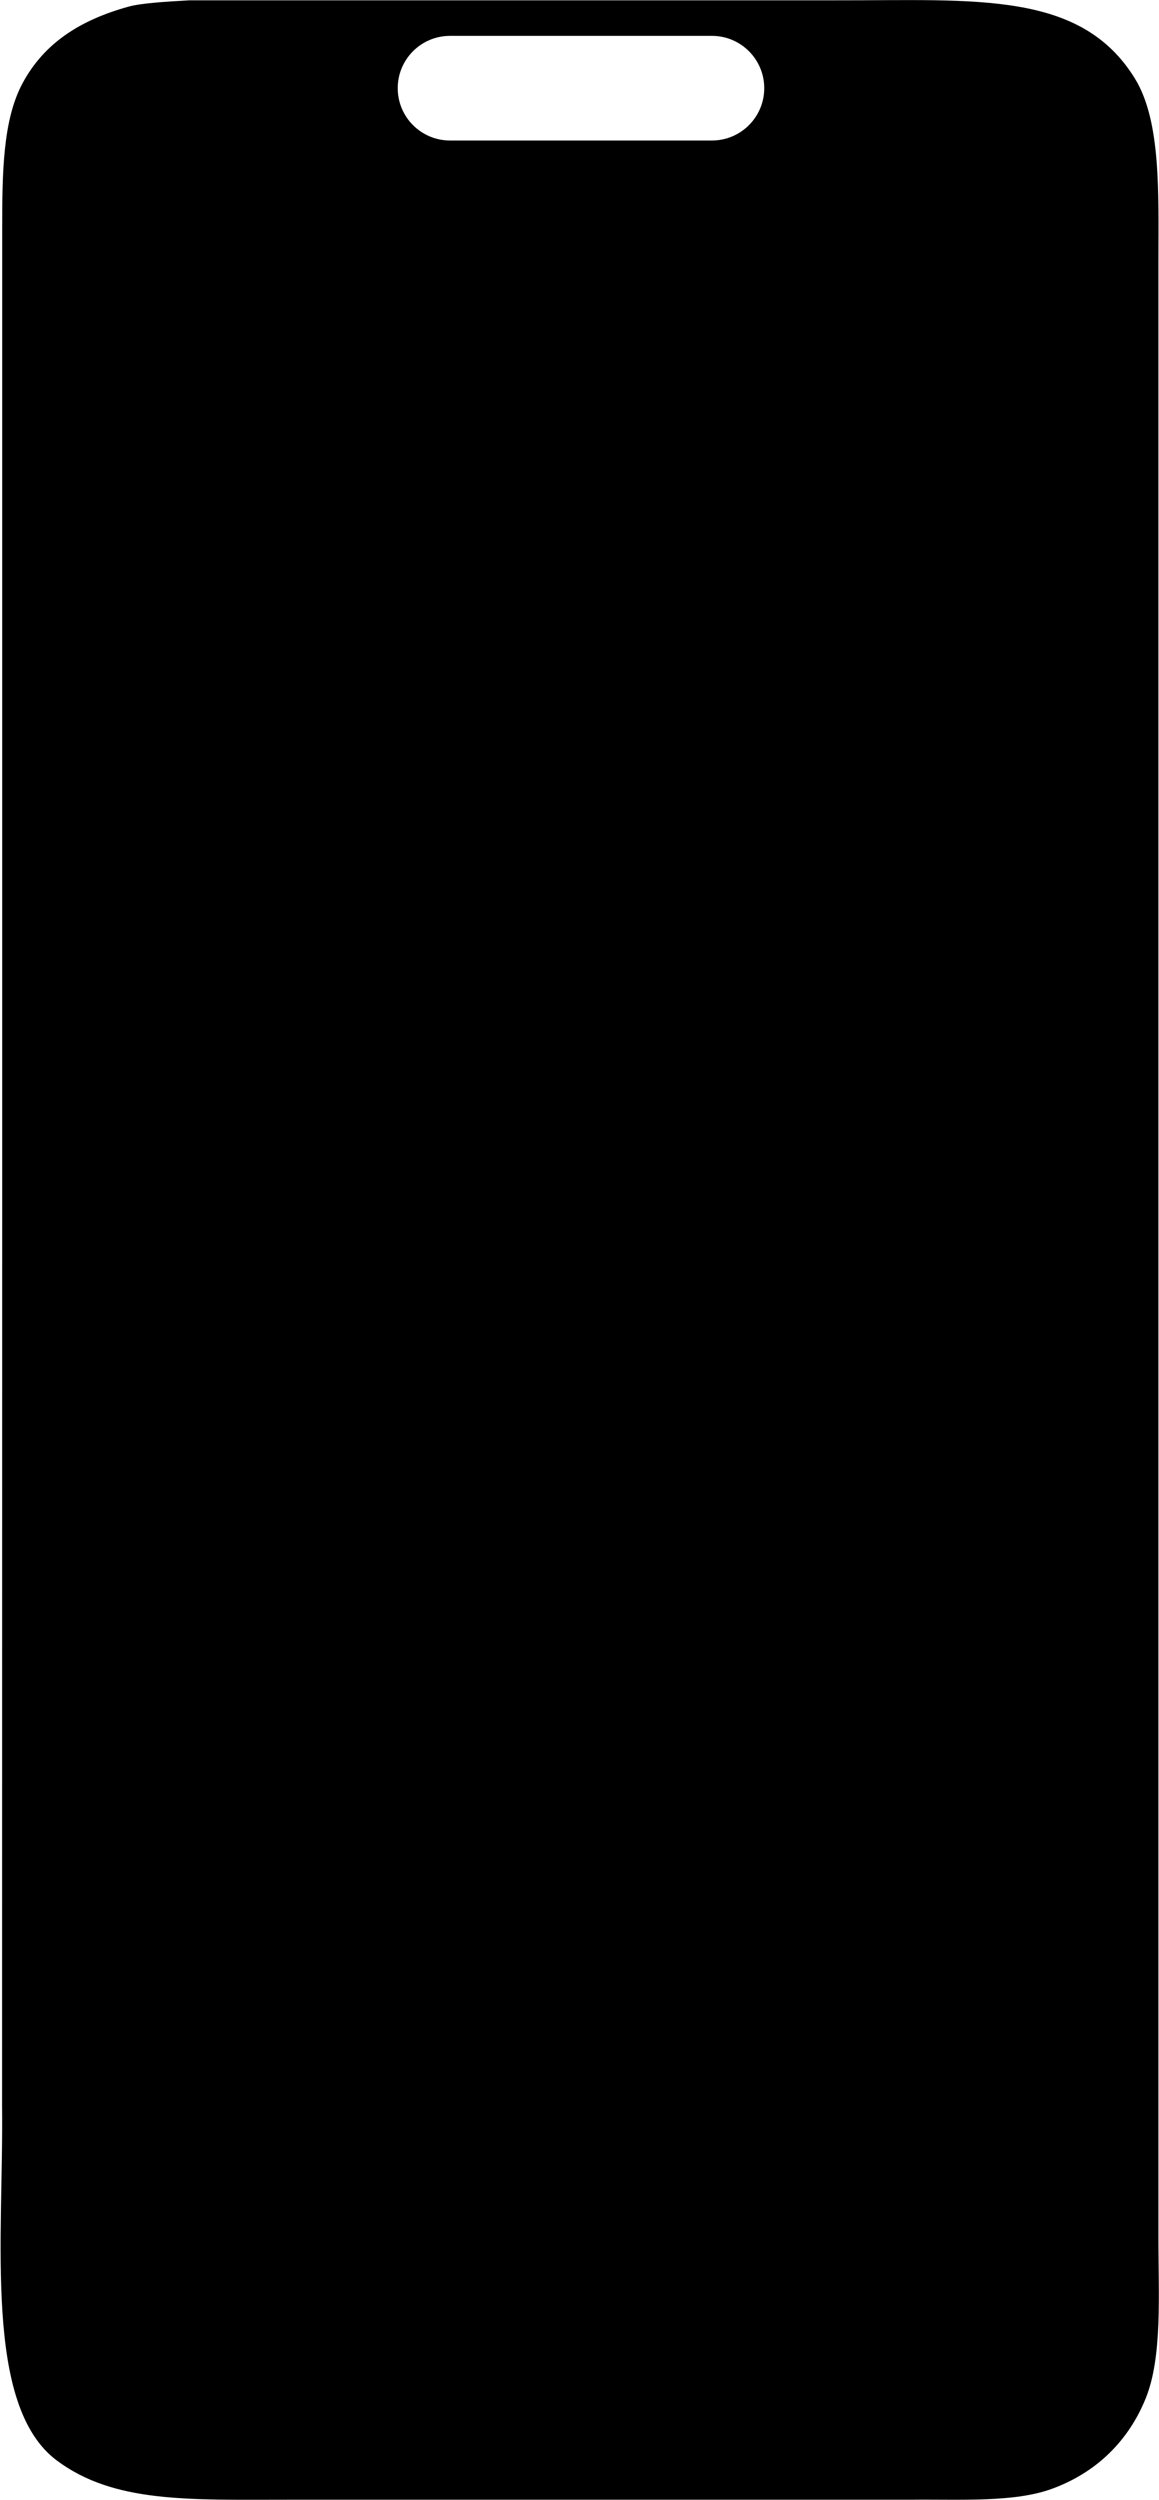 <svg xmlns="http://www.w3.org/2000/svg" width="370" height="798"><path fill-rule="evenodd" d="M60.556.104h206.499c44.414.075 77.997-3.139 95.269 24.995 8.391 13.667 7.482 36.556 7.482 58.486v630.856c0 17.882 1.299 37.795-3.991 50.988-5.51 13.745-15.849 23.84-29.927 28.994-12.158 4.451-28.96 3.318-45.39 3.499H91.98c-31.85.001-55.613 1.084-73.821-12.497C-5.344 767.894 1.168 714.678.661 672.077c0-99.967.04-198.091.04-298.058V132.074 73.088c0-18.051.199-34.756 6.485-46.49C14.052 13.782 25.583 6.376 41.103 2.104 44.937 1.049 52.56.53 60.556.104zm83.115 11.344h83.604c9.224 0 16.702 7.477 16.702 16.701s-7.478 16.702-16.702 16.702h-83.604c-9.224 0-16.701-7.478-16.701-16.702 0-9.224 7.477-16.701 16.701-16.701z"/></svg>
